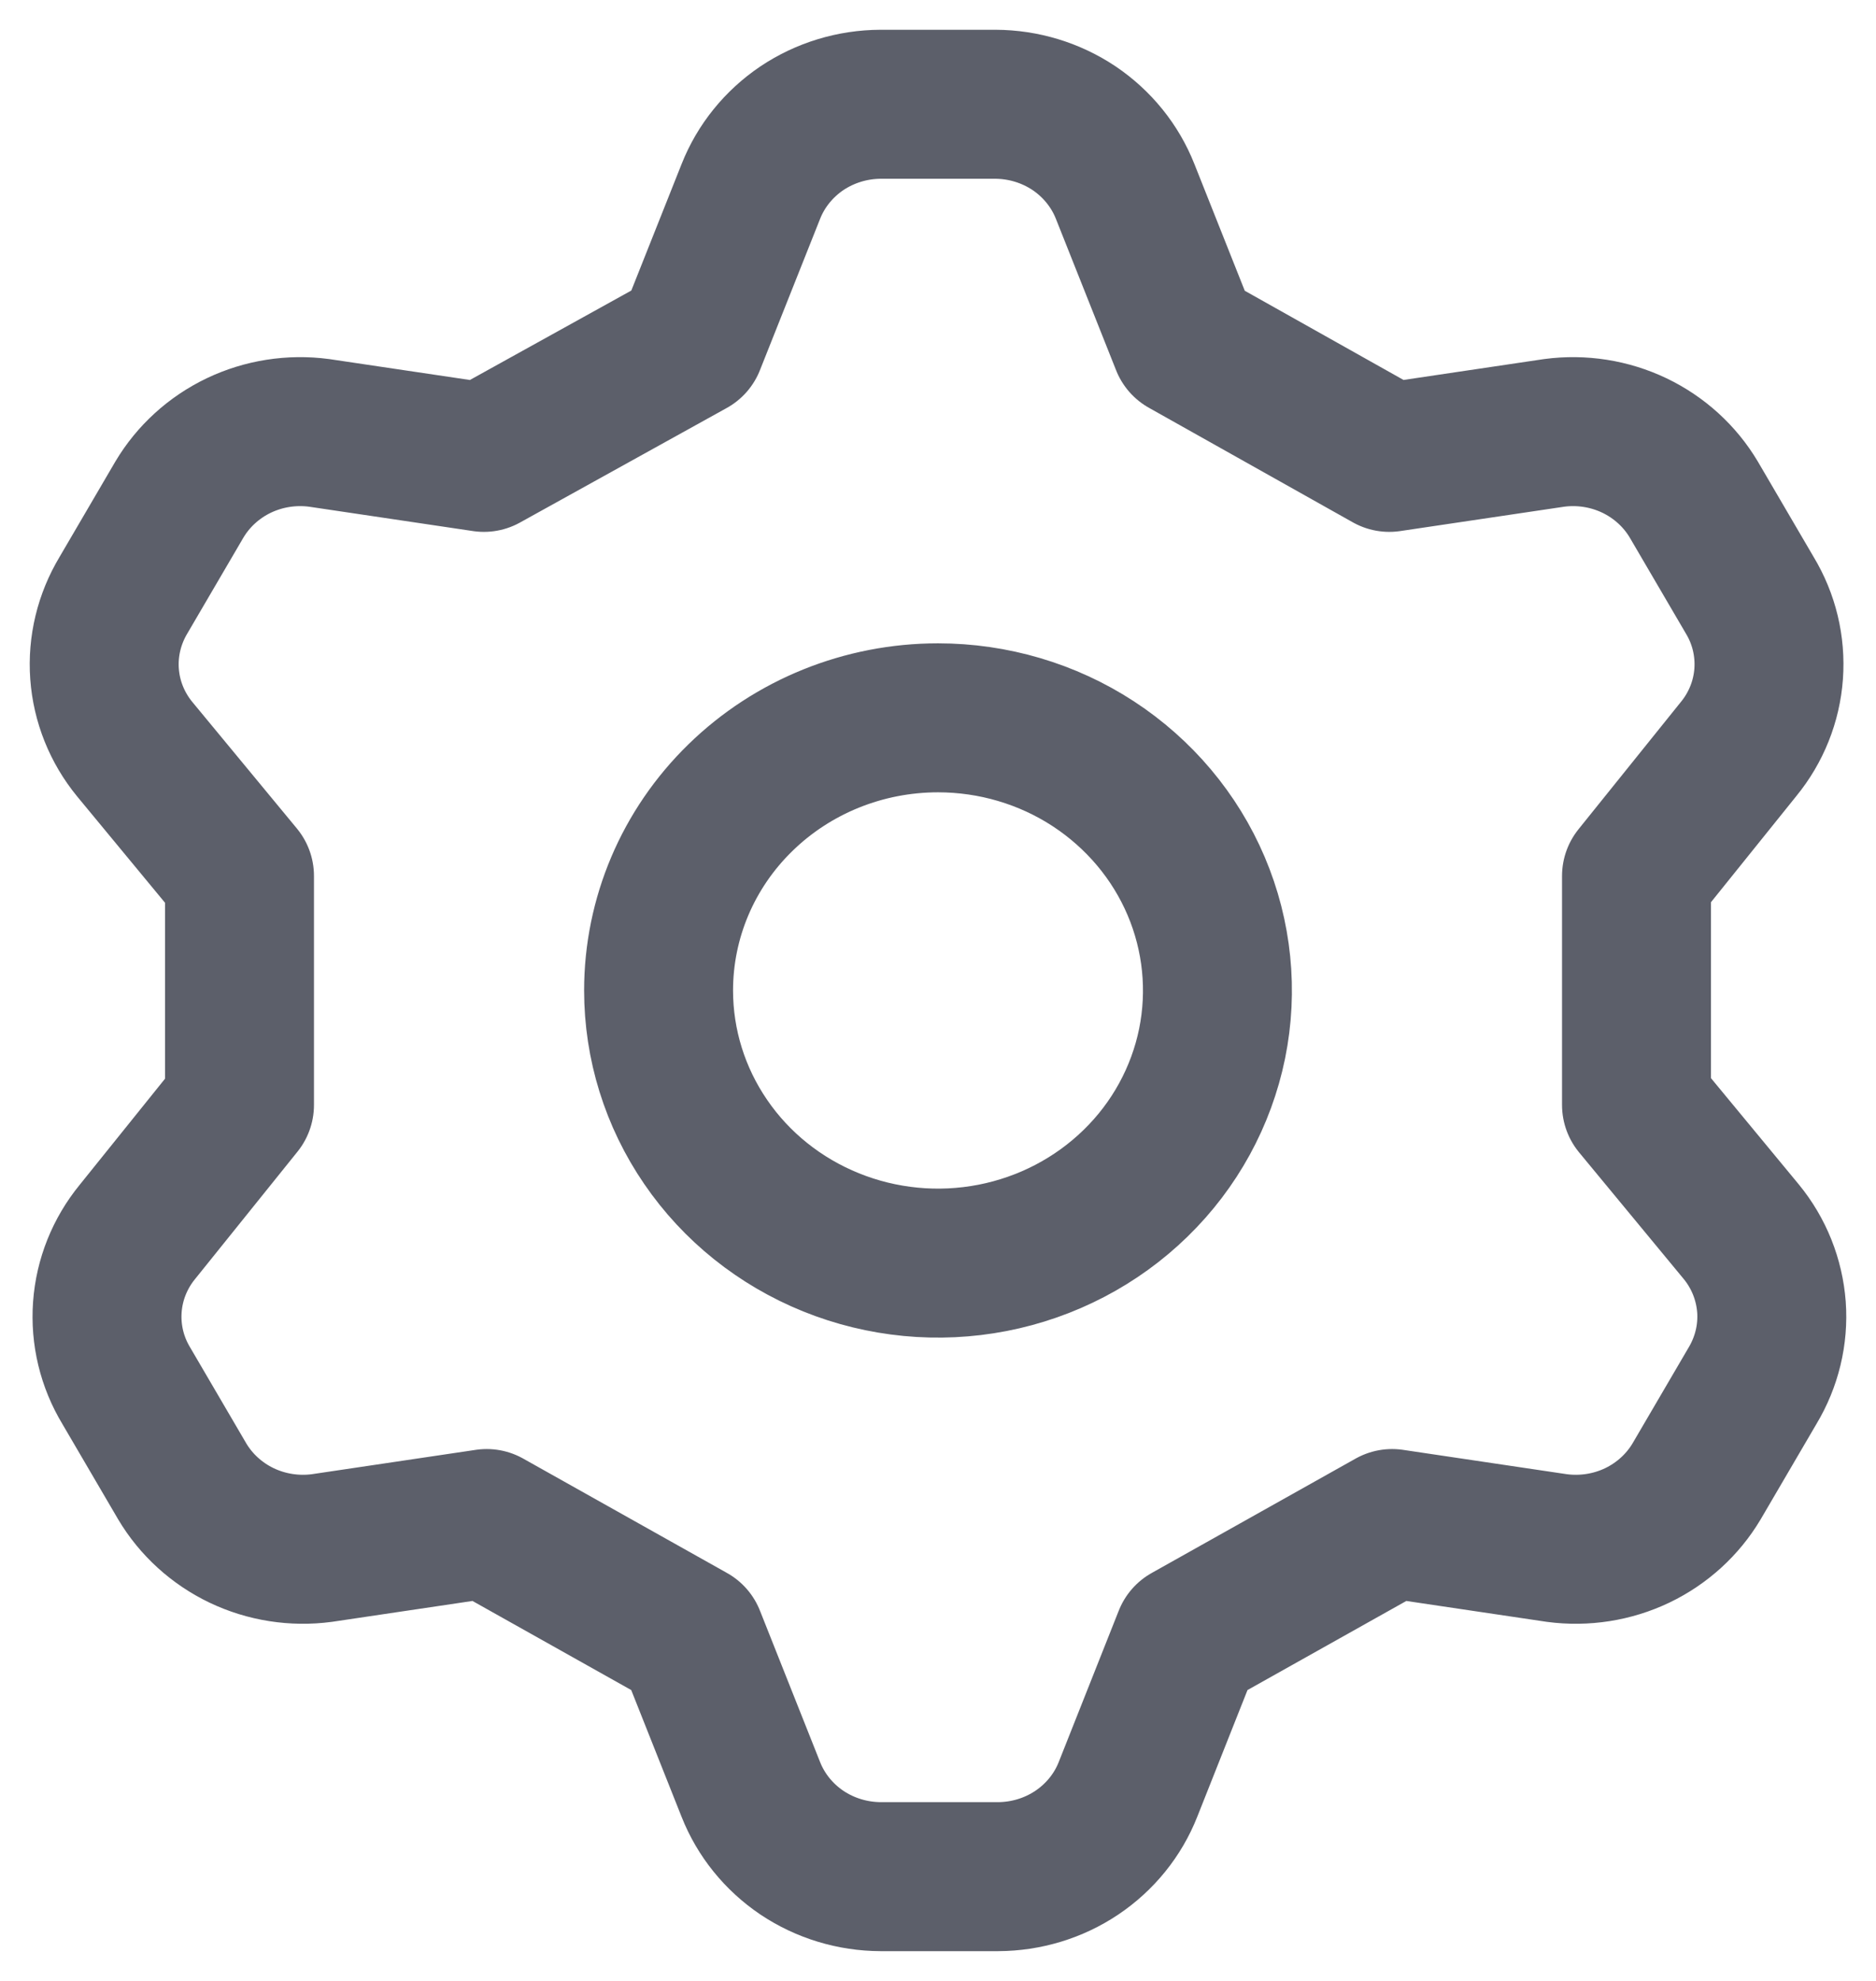 <svg width="18" height="19" viewBox="0 0 18 19" fill="none" xmlns="http://www.w3.org/2000/svg">
<path d="M6.627 3.288L7.204 1.837C7.301 1.591 7.472 1.38 7.694 1.23C7.917 1.081 8.18 1.001 8.45 1H9.55C9.82 1.001 10.083 1.081 10.306 1.23C10.528 1.38 10.699 1.591 10.796 1.837L11.373 3.288L13.33 4.387L14.912 4.152C15.175 4.117 15.443 4.159 15.682 4.273C15.92 4.387 16.119 4.568 16.252 4.792L16.788 5.708C16.926 5.936 16.989 6.199 16.97 6.463C16.951 6.727 16.85 6.979 16.681 7.185L15.702 8.402V10.598L16.708 11.815C16.877 12.021 16.977 12.273 16.997 12.537C17.016 12.801 16.952 13.064 16.815 13.292L16.279 14.208C16.146 14.432 15.947 14.613 15.709 14.727C15.47 14.841 15.202 14.883 14.938 14.848L13.357 14.613L11.399 15.711L10.823 17.163C10.726 17.409 10.555 17.62 10.332 17.77C10.11 17.919 9.846 17.999 9.576 18H8.45C8.18 17.999 7.917 17.919 7.694 17.77C7.472 17.62 7.301 17.409 7.204 17.163L6.627 15.711L4.67 14.613L3.088 14.848C2.825 14.883 2.557 14.841 2.318 14.727C2.08 14.613 1.881 14.432 1.748 14.208L1.212 13.292C1.074 13.064 1.011 12.801 1.03 12.537C1.049 12.273 1.15 12.021 1.319 11.815L2.298 10.598V8.402L1.292 7.185C1.123 6.979 1.022 6.727 1.003 6.463C0.984 6.199 1.048 5.936 1.185 5.708L1.721 4.792C1.854 4.568 2.053 4.387 2.291 4.273C2.53 4.159 2.798 4.117 3.062 4.152L4.643 4.387L6.627 3.288ZM6.319 9.5C6.319 10.017 6.476 10.523 6.771 10.953C7.065 11.383 7.484 11.718 7.974 11.916C8.464 12.114 9.003 12.166 9.523 12.065C10.043 11.964 10.521 11.715 10.896 11.349C11.271 10.984 11.526 10.518 11.63 10.01C11.733 9.503 11.68 8.977 11.477 8.499C11.274 8.021 10.93 7.613 10.489 7.325C10.049 7.038 9.53 6.885 9 6.885C8.289 6.885 7.607 7.16 7.104 7.651C6.601 8.141 6.319 8.806 6.319 9.5Z" stroke="#5C5F6A" stroke-width="1.429" stroke-linecap="round" stroke-linejoin="round"/>
</svg>
